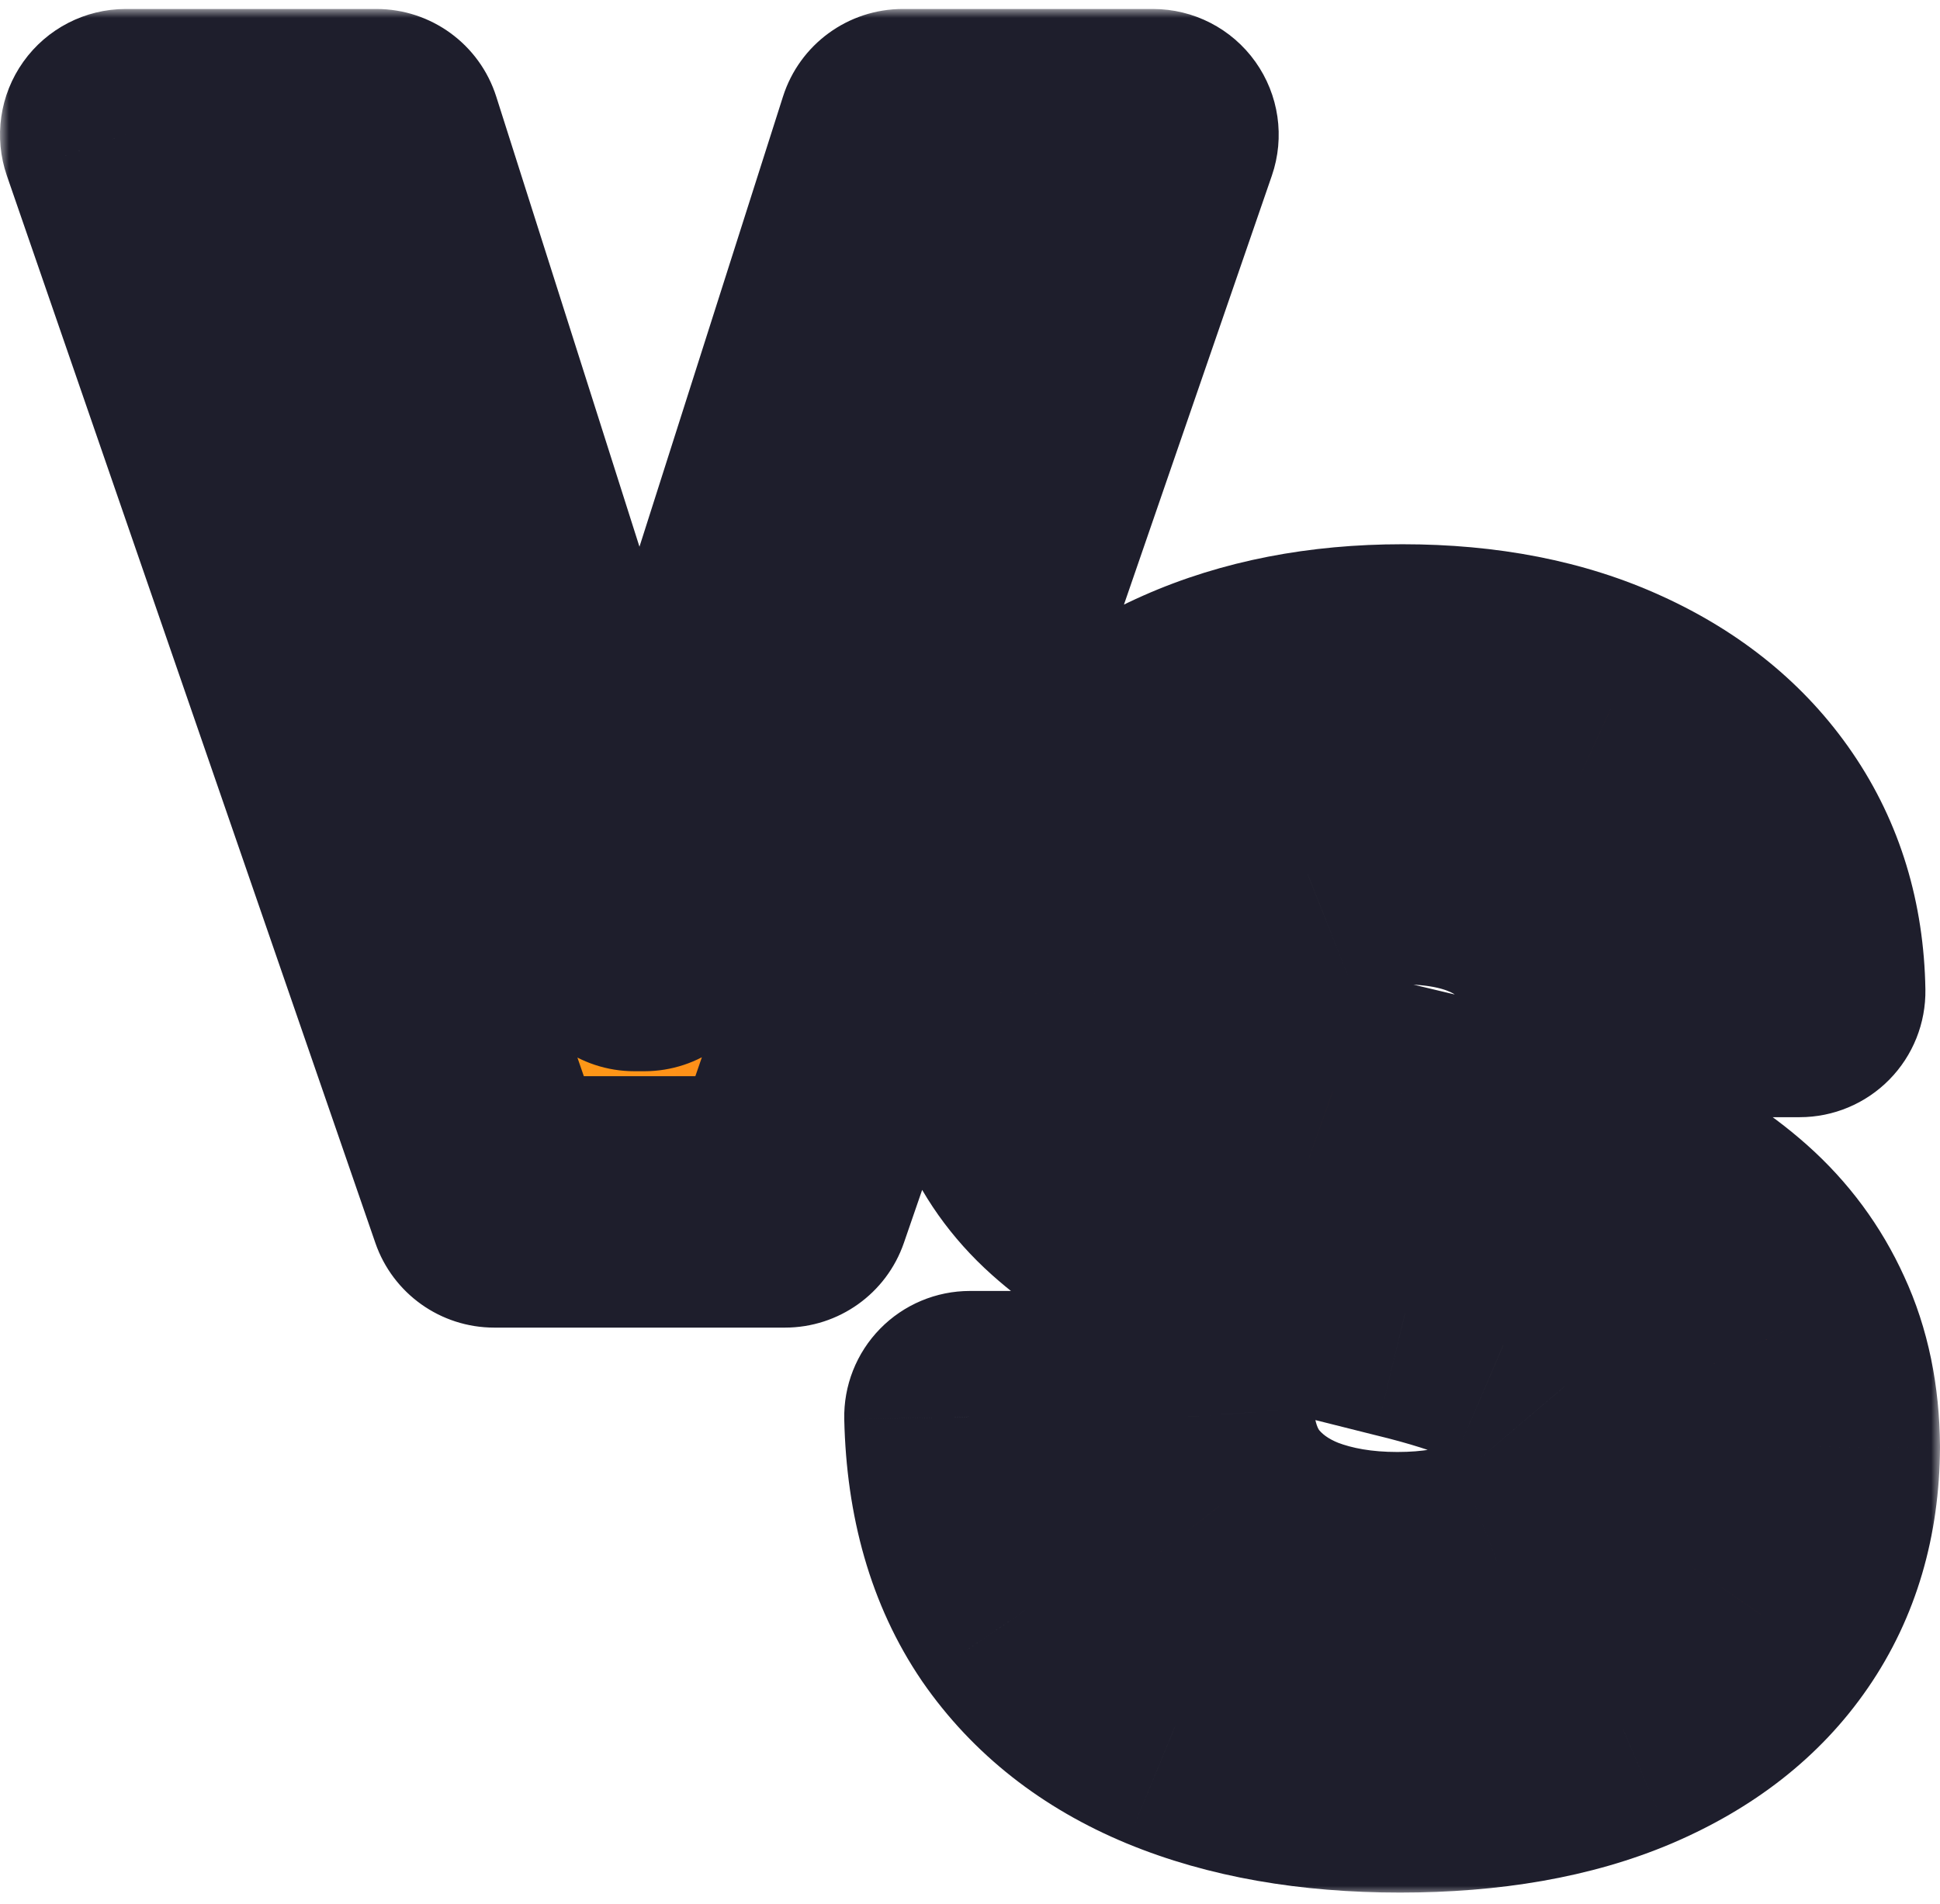 <?xml version="1.0" encoding="UTF-8" standalone="no"?><svg width='108' height='106' viewBox='0 0 108 106' fill='none' xmlns='http://www.w3.org/2000/svg'>
<mask id='path-1-outside-1_1_643' maskUnits='userSpaceOnUse' x='0' y='0.5' width='108' height='105' fill='black'>
<rect fill='white' y='0.5' width='108' height='105'/>
<path fill-rule='evenodd' clip-rule='evenodd' d='M35.317 52.645L20.956 7.5H7L27.513 66.92H43.702L64.186 7.5H50.259L35.869 52.645H35.317ZM85.159 49.75C86.919 51.046 87.915 52.864 88.147 55.204H100.188C100.13 51.665 99.182 48.55 97.344 45.862C95.507 43.173 92.934 41.075 89.627 39.566C86.338 38.057 82.489 37.303 78.079 37.303C73.746 37.303 69.878 38.057 66.474 39.566C63.069 41.075 60.391 43.173 58.437 45.862C56.503 48.55 55.545 51.694 55.565 55.291C55.545 59.682 56.986 63.173 59.888 65.765C62.789 68.357 66.745 70.262 71.754 71.481L78.224 73.106C80.391 73.628 82.219 74.208 83.708 74.847C85.217 75.485 86.358 76.258 87.132 77.168C87.924 78.077 88.321 79.198 88.321 80.533C88.321 81.965 87.886 83.231 87.015 84.334C86.145 85.436 84.917 86.297 83.331 86.916C81.764 87.535 79.917 87.845 77.789 87.845C75.623 87.845 73.679 87.516 71.957 86.858C70.255 86.181 68.891 85.185 67.866 83.87C66.861 82.535 66.29 80.872 66.155 78.879H53.998C54.094 83.154 55.129 86.742 57.102 89.644C59.095 92.525 61.861 94.701 65.4 96.171C68.959 97.642 73.137 98.377 77.934 98.377C82.77 98.377 86.899 97.651 90.323 96.201C93.766 94.731 96.397 92.671 98.215 90.021C100.052 87.351 100.981 84.199 101 80.562C100.981 78.086 100.526 75.891 99.636 73.976C98.766 72.061 97.538 70.398 95.952 68.986C94.365 67.574 92.489 66.384 90.323 65.417C88.157 64.45 85.778 63.676 83.186 63.096L77.847 61.819C76.551 61.529 75.333 61.181 74.191 60.775C73.05 60.349 72.044 59.856 71.174 59.295C70.303 58.715 69.617 58.028 69.114 57.235C68.63 56.442 68.408 55.514 68.447 54.45C68.447 53.173 68.814 52.032 69.549 51.026C70.303 50.02 71.387 49.237 72.799 48.676C74.211 48.096 75.942 47.806 77.992 47.806C81.01 47.806 83.398 48.454 85.159 49.75Z'/>
</mask>
<path fill-rule='evenodd' clip-rule='evenodd' d='M35.317 52.645L20.956 7.5H7L27.513 66.92H43.702L64.186 7.5H50.259L35.869 52.645H35.317ZM85.159 49.75C86.919 51.046 87.915 52.864 88.147 55.204H100.188C100.13 51.665 99.182 48.55 97.344 45.862C95.507 43.173 92.934 41.075 89.627 39.566C86.338 38.057 82.489 37.303 78.079 37.303C73.746 37.303 69.878 38.057 66.474 39.566C63.069 41.075 60.391 43.173 58.437 45.862C56.503 48.55 55.545 51.694 55.565 55.291C55.545 59.682 56.986 63.173 59.888 65.765C62.789 68.357 66.745 70.262 71.754 71.481L78.224 73.106C80.391 73.628 82.219 74.208 83.708 74.847C85.217 75.485 86.358 76.258 87.132 77.168C87.924 78.077 88.321 79.198 88.321 80.533C88.321 81.965 87.886 83.231 87.015 84.334C86.145 85.436 84.917 86.297 83.331 86.916C81.764 87.535 79.917 87.845 77.789 87.845C75.623 87.845 73.679 87.516 71.957 86.858C70.255 86.181 68.891 85.185 67.866 83.87C66.861 82.535 66.29 80.872 66.155 78.879H53.998C54.094 83.154 55.129 86.742 57.102 89.644C59.095 92.525 61.861 94.701 65.4 96.171C68.959 97.642 73.137 98.377 77.934 98.377C82.77 98.377 86.899 97.651 90.323 96.201C93.766 94.731 96.397 92.671 98.215 90.021C100.052 87.351 100.981 84.199 101 80.562C100.981 78.086 100.526 75.891 99.636 73.976C98.766 72.061 97.538 70.398 95.952 68.986C94.365 67.574 92.489 66.384 90.323 65.417C88.157 64.45 85.778 63.676 83.186 63.096L77.847 61.819C76.551 61.529 75.333 61.181 74.191 60.775C73.05 60.349 72.044 59.856 71.174 59.295C70.303 58.715 69.617 58.028 69.114 57.235C68.63 56.442 68.408 55.514 68.447 54.45C68.447 53.173 68.814 52.032 69.549 51.026C70.303 50.02 71.387 49.237 72.799 48.676C74.211 48.096 75.942 47.806 77.992 47.806C81.01 47.806 83.398 48.454 85.159 49.75Z' fill='url(#paint0_linear_1_643)'/>
<path d='M20.956 7.5L27.626 5.378C26.702 2.473 24.004 0.5 20.956 0.5V7.5ZM35.317 52.645L28.647 54.767C29.571 57.672 32.269 59.645 35.317 59.645V52.645ZM7 7.5V0.5C4.737 0.5 2.613 1.594 1.3 3.437C-0.014 5.28 -0.355 7.645 0.383 9.784L7 7.5ZM27.513 66.92L20.896 69.204C21.87 72.026 24.527 73.92 27.513 73.92V66.92ZM43.702 66.92V73.92C46.689 73.92 49.347 72.025 50.32 69.201L43.702 66.92ZM64.186 7.5L70.804 9.781C71.541 7.642 71.199 5.278 69.885 3.436C68.572 1.594 66.449 0.5 64.186 0.5V7.5ZM50.259 7.5V0.5C47.212 0.5 44.515 2.471 43.59 5.374L50.259 7.5ZM35.869 52.645V59.645C38.916 59.645 41.613 57.674 42.538 54.771L35.869 52.645ZM88.147 55.204L81.181 55.895C81.536 59.476 84.549 62.204 88.147 62.204V55.204ZM85.159 49.75L89.309 44.113L89.309 44.113L85.159 49.75ZM100.188 55.204V62.204C102.064 62.204 103.862 61.451 105.178 60.113C106.494 58.776 107.217 56.966 107.187 55.09L100.188 55.204ZM97.344 45.862L91.565 49.812L91.565 49.812L97.344 45.862ZM89.627 39.566L86.707 45.928C86.712 45.93 86.717 45.932 86.722 45.935L89.627 39.566ZM66.474 39.566L63.638 33.166L66.474 39.566ZM58.437 45.862L52.774 41.747C52.767 41.756 52.761 41.765 52.755 41.774L58.437 45.862ZM55.565 55.291L62.565 55.322C62.565 55.299 62.565 55.276 62.565 55.254L55.565 55.291ZM71.754 71.481L73.459 64.692C73.442 64.688 73.425 64.683 73.409 64.679L71.754 71.481ZM78.224 73.106L76.519 79.895C76.541 79.9 76.562 79.906 76.584 79.911L78.224 73.106ZM83.708 74.847L80.95 81.281C80.96 81.285 80.97 81.289 80.98 81.293L83.708 74.847ZM87.132 77.168L81.801 81.704C81.819 81.726 81.838 81.748 81.856 81.769L87.132 77.168ZM87.015 84.334L81.521 79.996L81.521 79.996L87.015 84.334ZM83.331 86.916L80.786 80.395C80.777 80.399 80.768 80.402 80.759 80.406L83.331 86.916ZM71.957 86.858L69.37 93.363C69.4 93.374 69.43 93.386 69.459 93.397L71.957 86.858ZM67.866 83.87L62.276 88.083C62.299 88.113 62.322 88.143 62.345 88.173L67.866 83.87ZM66.155 78.879L73.138 78.405C72.889 74.731 69.836 71.879 66.155 71.879V78.879ZM53.998 78.879V71.879C52.114 71.879 50.309 72.639 48.992 73.986C47.675 75.333 46.957 77.154 47 79.038L53.998 78.879ZM57.102 89.644L51.314 93.58C51.324 93.594 51.334 93.609 51.344 93.624L57.102 89.644ZM65.4 96.171L62.715 102.636L62.728 102.641L65.4 96.171ZM90.323 96.201L93.054 102.646C93.06 102.643 93.066 102.641 93.072 102.638L90.323 96.201ZM98.215 90.021L92.449 86.051L92.443 86.06L98.215 90.021ZM101 80.562L108 80.599C108 80.569 108 80.538 108 80.507L101 80.562ZM99.636 73.976L93.264 76.873C93.272 76.89 93.28 76.908 93.288 76.926L99.636 73.976ZM95.952 68.986L100.606 63.757L100.606 63.757L95.952 68.986ZM90.323 65.417L87.469 71.809L87.469 71.809L90.323 65.417ZM83.186 63.096L81.558 69.904C81.59 69.912 81.623 69.919 81.656 69.927L83.186 63.096ZM77.847 61.819L79.475 55.011C79.442 55.003 79.409 54.996 79.376 54.988L77.847 61.819ZM74.191 60.775L71.746 67.334C71.778 67.346 71.811 67.358 71.844 67.37L74.191 60.775ZM71.174 59.295L67.291 65.12C67.321 65.14 67.352 65.159 67.382 65.179L71.174 59.295ZM69.114 57.235L63.137 60.879C63.159 60.914 63.18 60.949 63.202 60.984L69.114 57.235ZM68.447 54.45L75.442 54.704C75.445 54.62 75.447 54.535 75.447 54.45H68.447ZM69.549 51.026L63.949 46.826C63.932 46.849 63.914 46.873 63.897 46.896L69.549 51.026ZM72.799 48.676L75.383 55.182C75.409 55.172 75.434 55.161 75.46 55.151L72.799 48.676ZM14.285 9.622L28.647 54.767L41.988 50.523L27.626 5.378L14.285 9.622ZM7 14.5H20.956V0.5H7V14.5ZM34.13 64.636L13.617 5.216L0.383 9.784L20.896 69.204L34.13 64.636ZM43.702 59.92H27.513V73.92H43.702V59.92ZM57.568 5.219L37.084 64.639L50.32 69.201L70.804 9.781L57.568 5.219ZM50.259 14.5H64.186V0.5H50.259V14.5ZM42.538 54.771L56.929 9.626L43.59 5.374L29.199 50.519L42.538 54.771ZM35.317 59.645H35.869V45.645H35.317V59.645ZM95.113 54.513C94.702 50.368 92.797 46.681 89.309 44.113L81.008 55.387C81.071 55.432 81.093 55.458 81.094 55.459C81.095 55.46 81.094 55.459 81.091 55.455C81.09 55.454 81.089 55.452 81.088 55.451C81.088 55.45 81.087 55.45 81.087 55.449C81.087 55.449 81.087 55.449 81.087 55.449C81.087 55.449 81.087 55.449 81.087 55.449C81.087 55.449 81.087 55.449 81.087 55.449C81.087 55.449 81.087 55.449 81.087 55.449C81.087 55.45 81.088 55.451 81.088 55.452C81.09 55.454 81.091 55.459 81.094 55.465C81.099 55.476 81.107 55.497 81.116 55.53C81.135 55.594 81.163 55.711 81.181 55.895L95.113 54.513ZM100.188 48.204H88.147V62.204H100.188V48.204ZM91.565 49.812C92.562 51.27 93.151 53.025 93.189 55.319L107.187 55.09C107.108 50.304 105.802 45.831 103.123 41.912L91.565 49.812ZM86.722 45.935C89.007 46.977 90.529 48.295 91.565 49.812L103.123 41.912C100.485 38.051 96.861 35.172 92.532 33.197L86.722 45.935ZM78.079 44.303C81.698 44.303 84.513 44.921 86.707 45.928L92.546 33.204C88.164 31.193 83.281 30.303 78.079 30.303V44.303ZM69.31 45.965C71.687 44.912 74.565 44.303 78.079 44.303V30.303C72.928 30.303 68.069 31.202 63.638 33.166L69.31 45.965ZM64.1 49.977C65.245 48.401 66.894 47.036 69.31 45.965L63.638 33.166C59.245 35.113 55.536 37.945 52.774 41.747L64.1 49.977ZM62.565 55.254C62.552 53.001 63.125 51.332 64.119 49.95L52.755 41.774C49.881 45.769 48.538 50.386 48.565 55.329L62.565 55.254ZM64.551 60.545C63.346 59.468 62.553 57.995 62.565 55.322L48.565 55.26C48.538 61.369 50.627 66.879 55.224 70.986L64.551 60.545ZM73.409 64.679C69.167 63.647 66.361 62.162 64.551 60.545L55.224 70.986C59.217 74.552 64.322 76.877 70.1 78.283L73.409 64.679ZM79.929 66.317L73.459 64.692L70.049 78.27L76.519 79.895L79.929 66.317ZM86.465 68.412C84.509 67.574 82.282 66.883 79.865 66.301L76.584 79.911C78.499 80.372 79.928 80.842 80.95 81.281L86.465 68.412ZM92.462 72.631C90.769 70.641 88.595 69.313 86.435 68.4L80.98 81.293C81.39 81.467 81.637 81.611 81.767 81.699C81.895 81.786 81.88 81.798 81.801 81.704L92.462 72.631ZM95.321 80.533C95.321 77.7 94.433 74.889 92.406 72.566L81.856 81.769C81.68 81.567 81.524 81.308 81.424 81.023C81.327 80.75 81.321 80.565 81.321 80.533H95.321ZM92.51 88.671C94.375 86.308 95.321 83.506 95.321 80.533H81.321C81.321 80.535 81.321 80.51 81.329 80.461C81.337 80.412 81.351 80.351 81.374 80.283C81.425 80.134 81.491 80.034 81.521 79.996L92.51 88.671ZM85.876 93.437C88.376 92.462 90.719 90.939 92.51 88.671L81.521 79.996C81.571 79.934 81.458 80.133 80.786 80.395L85.876 93.437ZM77.789 94.845C80.575 94.845 83.333 94.442 85.903 93.427L80.759 80.406C80.195 80.629 79.259 80.845 77.789 80.845V94.845ZM69.459 93.397C72.105 94.408 74.916 94.845 77.789 94.845V80.845C76.329 80.845 75.253 80.624 74.455 80.319L69.459 93.397ZM62.345 88.173C64.209 90.565 66.629 92.272 69.37 93.363L74.544 80.354C73.881 80.09 73.574 79.805 73.388 79.567L62.345 88.173ZM59.171 79.354C59.38 82.433 60.305 85.467 62.276 88.083L73.457 79.657C73.416 79.603 73.2 79.31 73.138 78.405L59.171 79.354ZM53.998 85.879H66.155V71.879H53.998V85.879ZM62.891 85.707C61.828 84.145 61.069 81.943 60.996 78.721L47 79.038C47.12 84.365 48.43 89.339 51.314 93.58L62.891 85.707ZM68.085 89.707C65.666 88.702 64.017 87.336 62.86 85.663L51.344 93.624C54.172 97.715 58.055 100.701 62.715 102.636L68.085 89.707ZM77.934 91.377C73.836 91.377 70.604 90.747 68.073 89.702L62.728 102.641C67.315 104.536 72.438 105.377 77.934 105.377V91.377ZM87.592 89.755C85.25 90.748 82.1 91.377 77.934 91.377V105.377C83.439 105.377 88.549 104.555 93.054 102.646L87.592 89.755ZM92.443 86.06C91.494 87.443 90 88.727 87.574 89.763L93.072 102.638C97.532 100.734 101.299 97.898 103.987 93.981L92.443 86.06ZM94 80.525C93.987 82.935 93.394 84.678 92.449 86.051L103.981 93.99C106.71 90.025 107.974 85.463 108 80.599L94 80.525ZM93.288 76.926C93.69 77.79 93.987 78.971 94 80.617L108 80.507C107.974 77.202 107.362 73.992 105.985 71.026L93.288 76.926ZM91.297 74.214C92.161 74.984 92.801 75.855 93.264 76.873L106.009 71.079C104.731 68.267 102.914 65.812 100.606 63.757L91.297 74.214ZM87.469 71.809C89.055 72.517 90.307 73.332 91.297 74.214L100.606 63.757C98.424 61.815 95.923 60.251 93.177 59.025L87.469 71.809ZM81.656 69.927C83.846 70.417 85.776 71.053 87.469 71.809L93.177 59.025C90.537 57.847 87.709 56.935 84.715 56.265L81.656 69.927ZM76.219 68.627L81.558 69.904L84.814 56.288L79.475 55.011L76.219 68.627ZM71.844 67.37C73.277 67.88 74.771 68.304 76.318 68.65L79.376 54.988C78.332 54.755 77.388 54.483 76.539 54.18L71.844 67.37ZM67.382 65.179C68.742 66.055 70.213 66.762 71.746 67.334L76.637 54.216C75.887 53.937 75.347 53.657 74.966 53.411L67.382 65.179ZM63.202 60.984C64.286 62.693 65.7 64.059 67.291 65.12L75.057 53.471C75.016 53.444 74.989 53.423 74.974 53.41C74.958 53.398 74.953 53.392 74.956 53.395C74.959 53.398 74.968 53.408 74.981 53.424C74.995 53.441 75.01 53.462 75.025 53.486L63.202 60.984ZM61.451 54.196C61.37 56.425 61.839 58.75 63.137 60.879L75.091 53.591C75.24 53.835 75.338 54.087 75.392 54.313C75.444 54.532 75.443 54.674 75.442 54.704L61.451 54.196ZM63.897 46.896C62.263 49.132 61.447 51.728 61.447 54.45H75.447C75.447 54.493 75.439 54.616 75.385 54.782C75.331 54.95 75.257 55.08 75.201 55.156L63.897 46.896ZM70.214 42.171C67.855 43.108 65.624 44.592 63.949 46.826L75.149 55.226C75.116 55.27 75.085 55.305 75.06 55.329C75.035 55.353 75.023 55.361 75.029 55.356C75.043 55.347 75.144 55.277 75.383 55.182L70.214 42.171ZM77.992 40.806C75.324 40.806 72.63 41.178 70.138 42.202L75.46 55.151C75.792 55.014 76.559 54.806 77.992 54.806V40.806ZM89.309 44.113C85.965 41.65 81.947 40.806 77.992 40.806V54.806C80.072 54.806 80.832 55.257 81.008 55.387L89.309 44.113Z' fill='#1E1E2C' mask='url(#path-1-outside-1_1_643)'/>
<defs>
<linearGradient id='paint0_linear_1_643' x1='101' y1='98.377' x2='1.339' y2='91.673' gradientUnits='userSpaceOnUse'>
<stop stop-color='#FC4B2C'/>
<stop offset='1' stop-color='#FFB60E'/>
</linearGradient>
</defs>
</svg>
